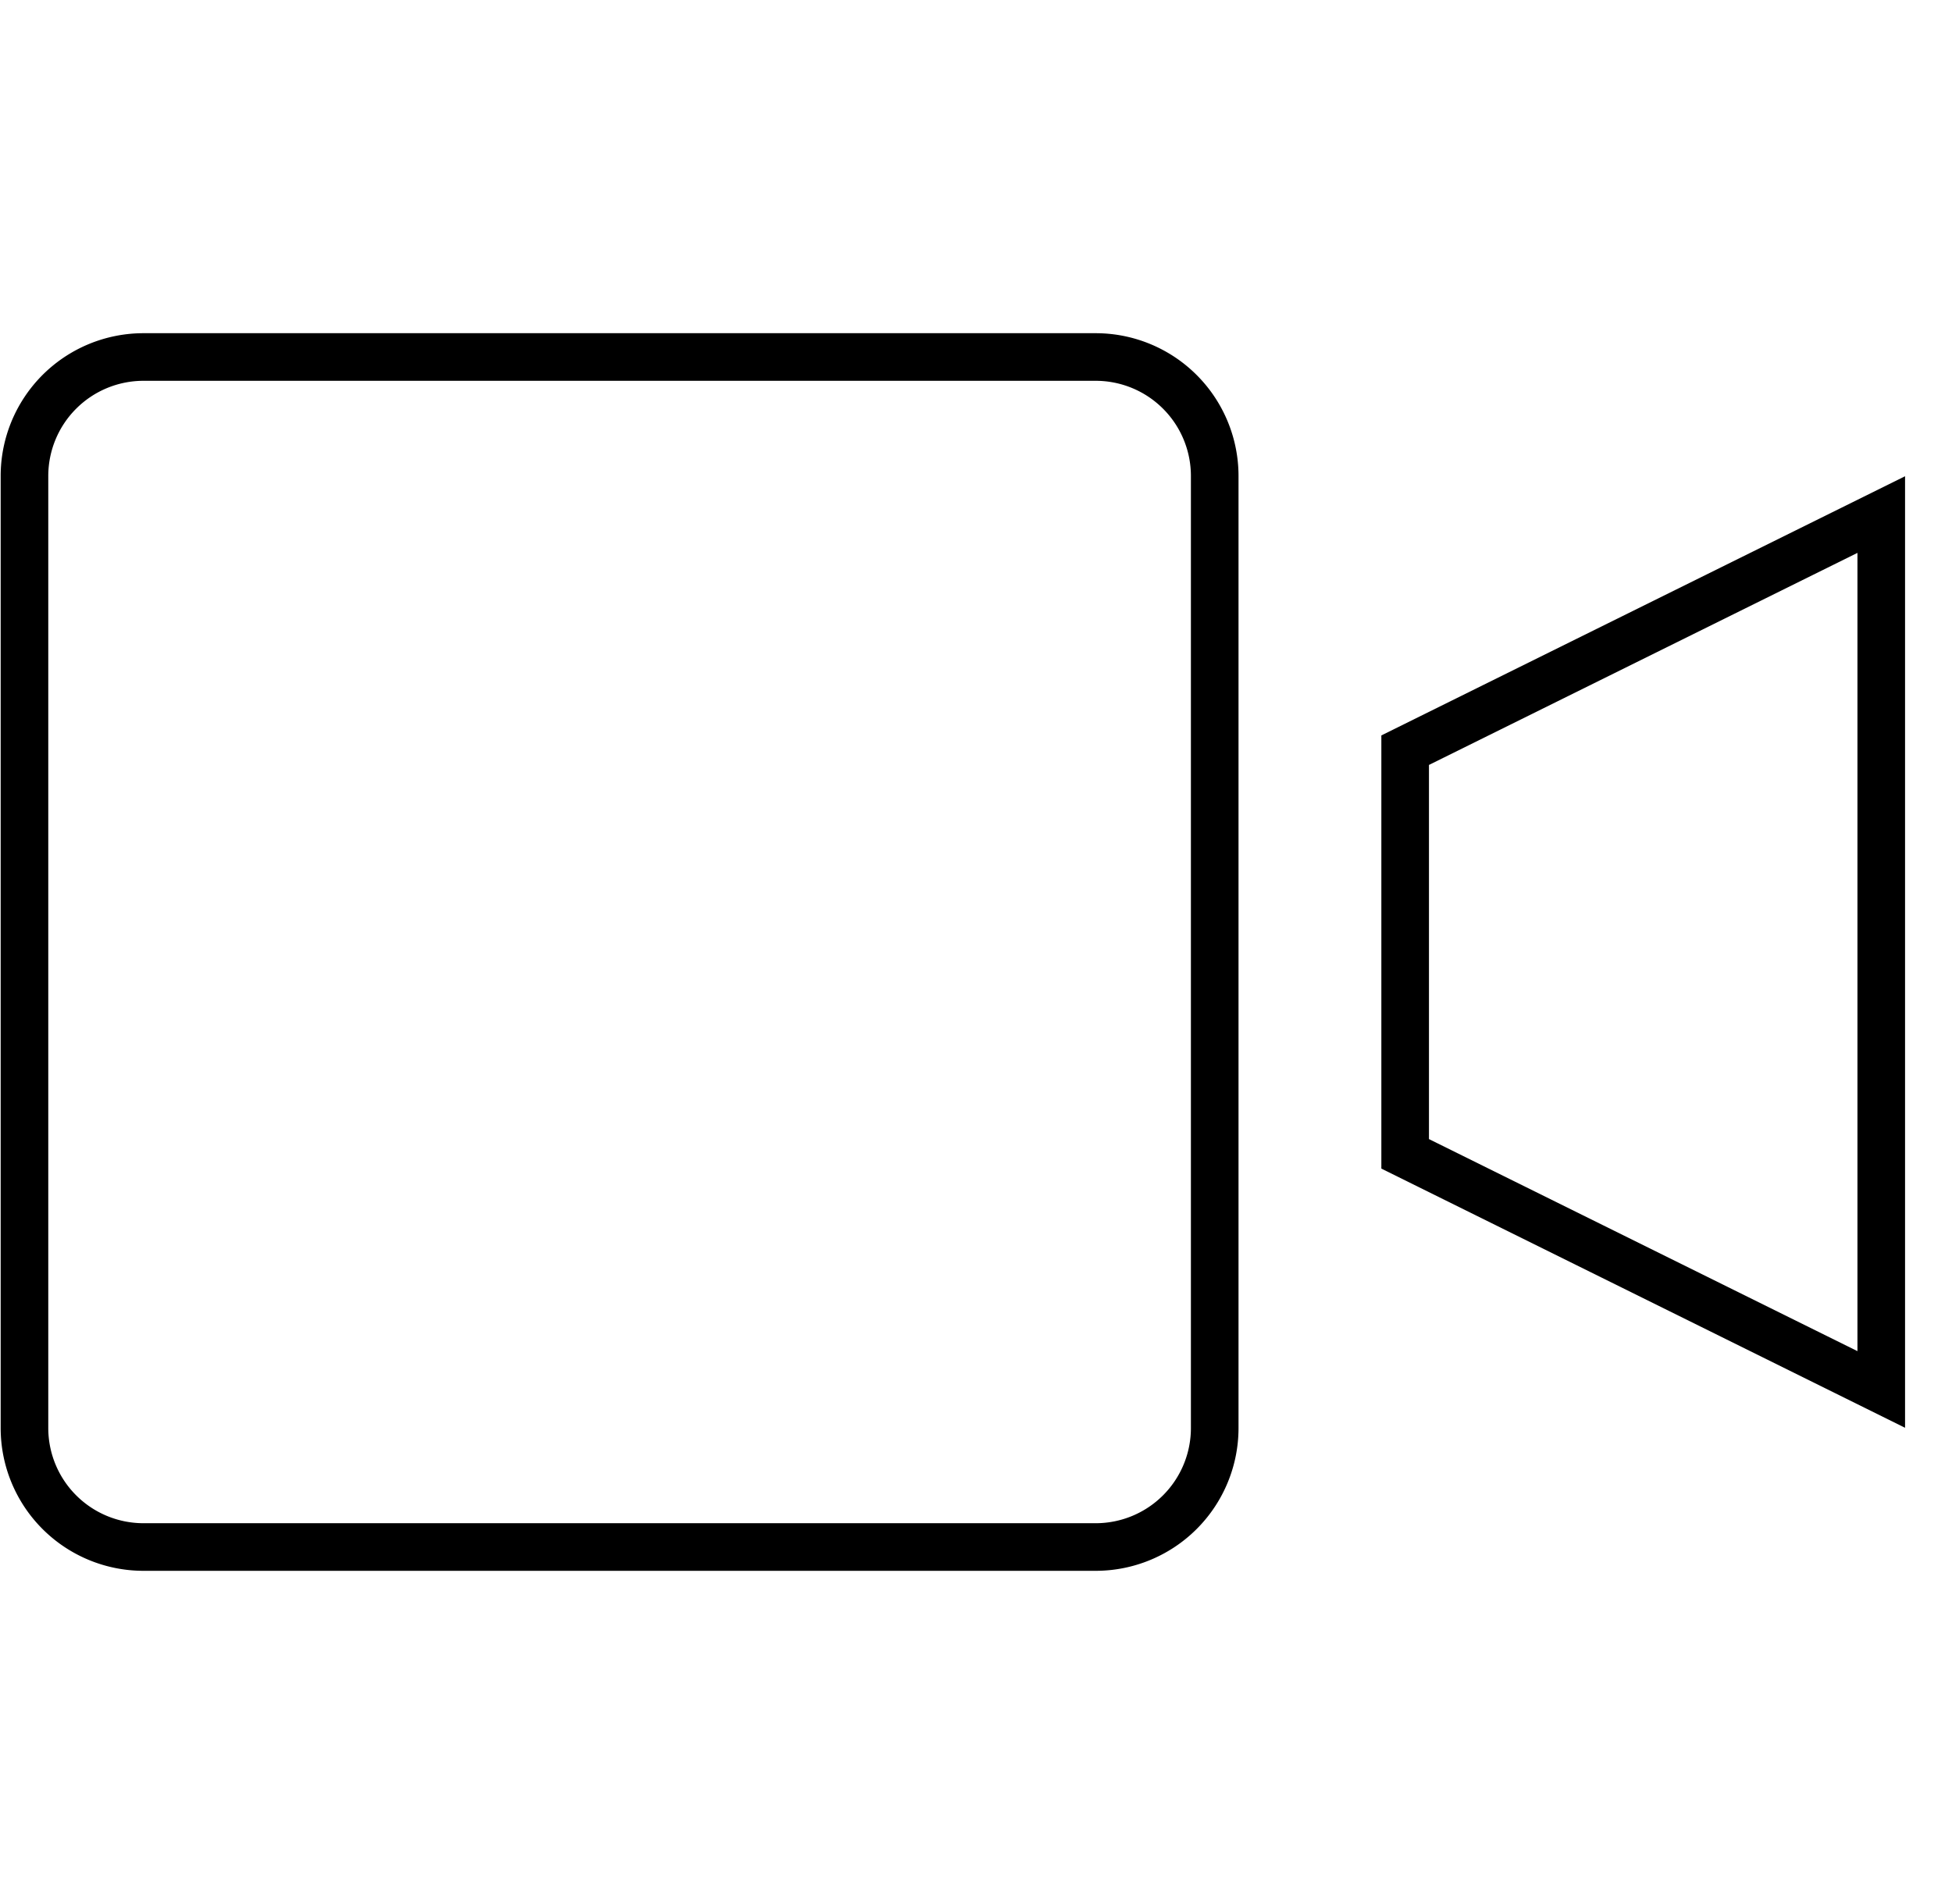 <svg width="41" height="40" fill="none" xmlns="http://www.w3.org/2000/svg"><path fill-rule="evenodd" clip-rule="evenodd" d="M1.866 7.228A3 3 0 013.014 7h20a3 3 0 013 3v20a3 3 0 01-3 3h-20a3 3 0 01-3-3V10a3 3 0 011.852-2.772zM3.014 8a2 2 0 00-2 2v20a2 2 0 002 2h20a2 2 0 002-2V10a2 2 0 00-2-2h-20zm37 2.005v19.99l-11-5.445v-9.1l11-5.445zm-10 6.065v7.86l9 4.455v-16.77l-9 4.455z" fill="#000"/></svg>